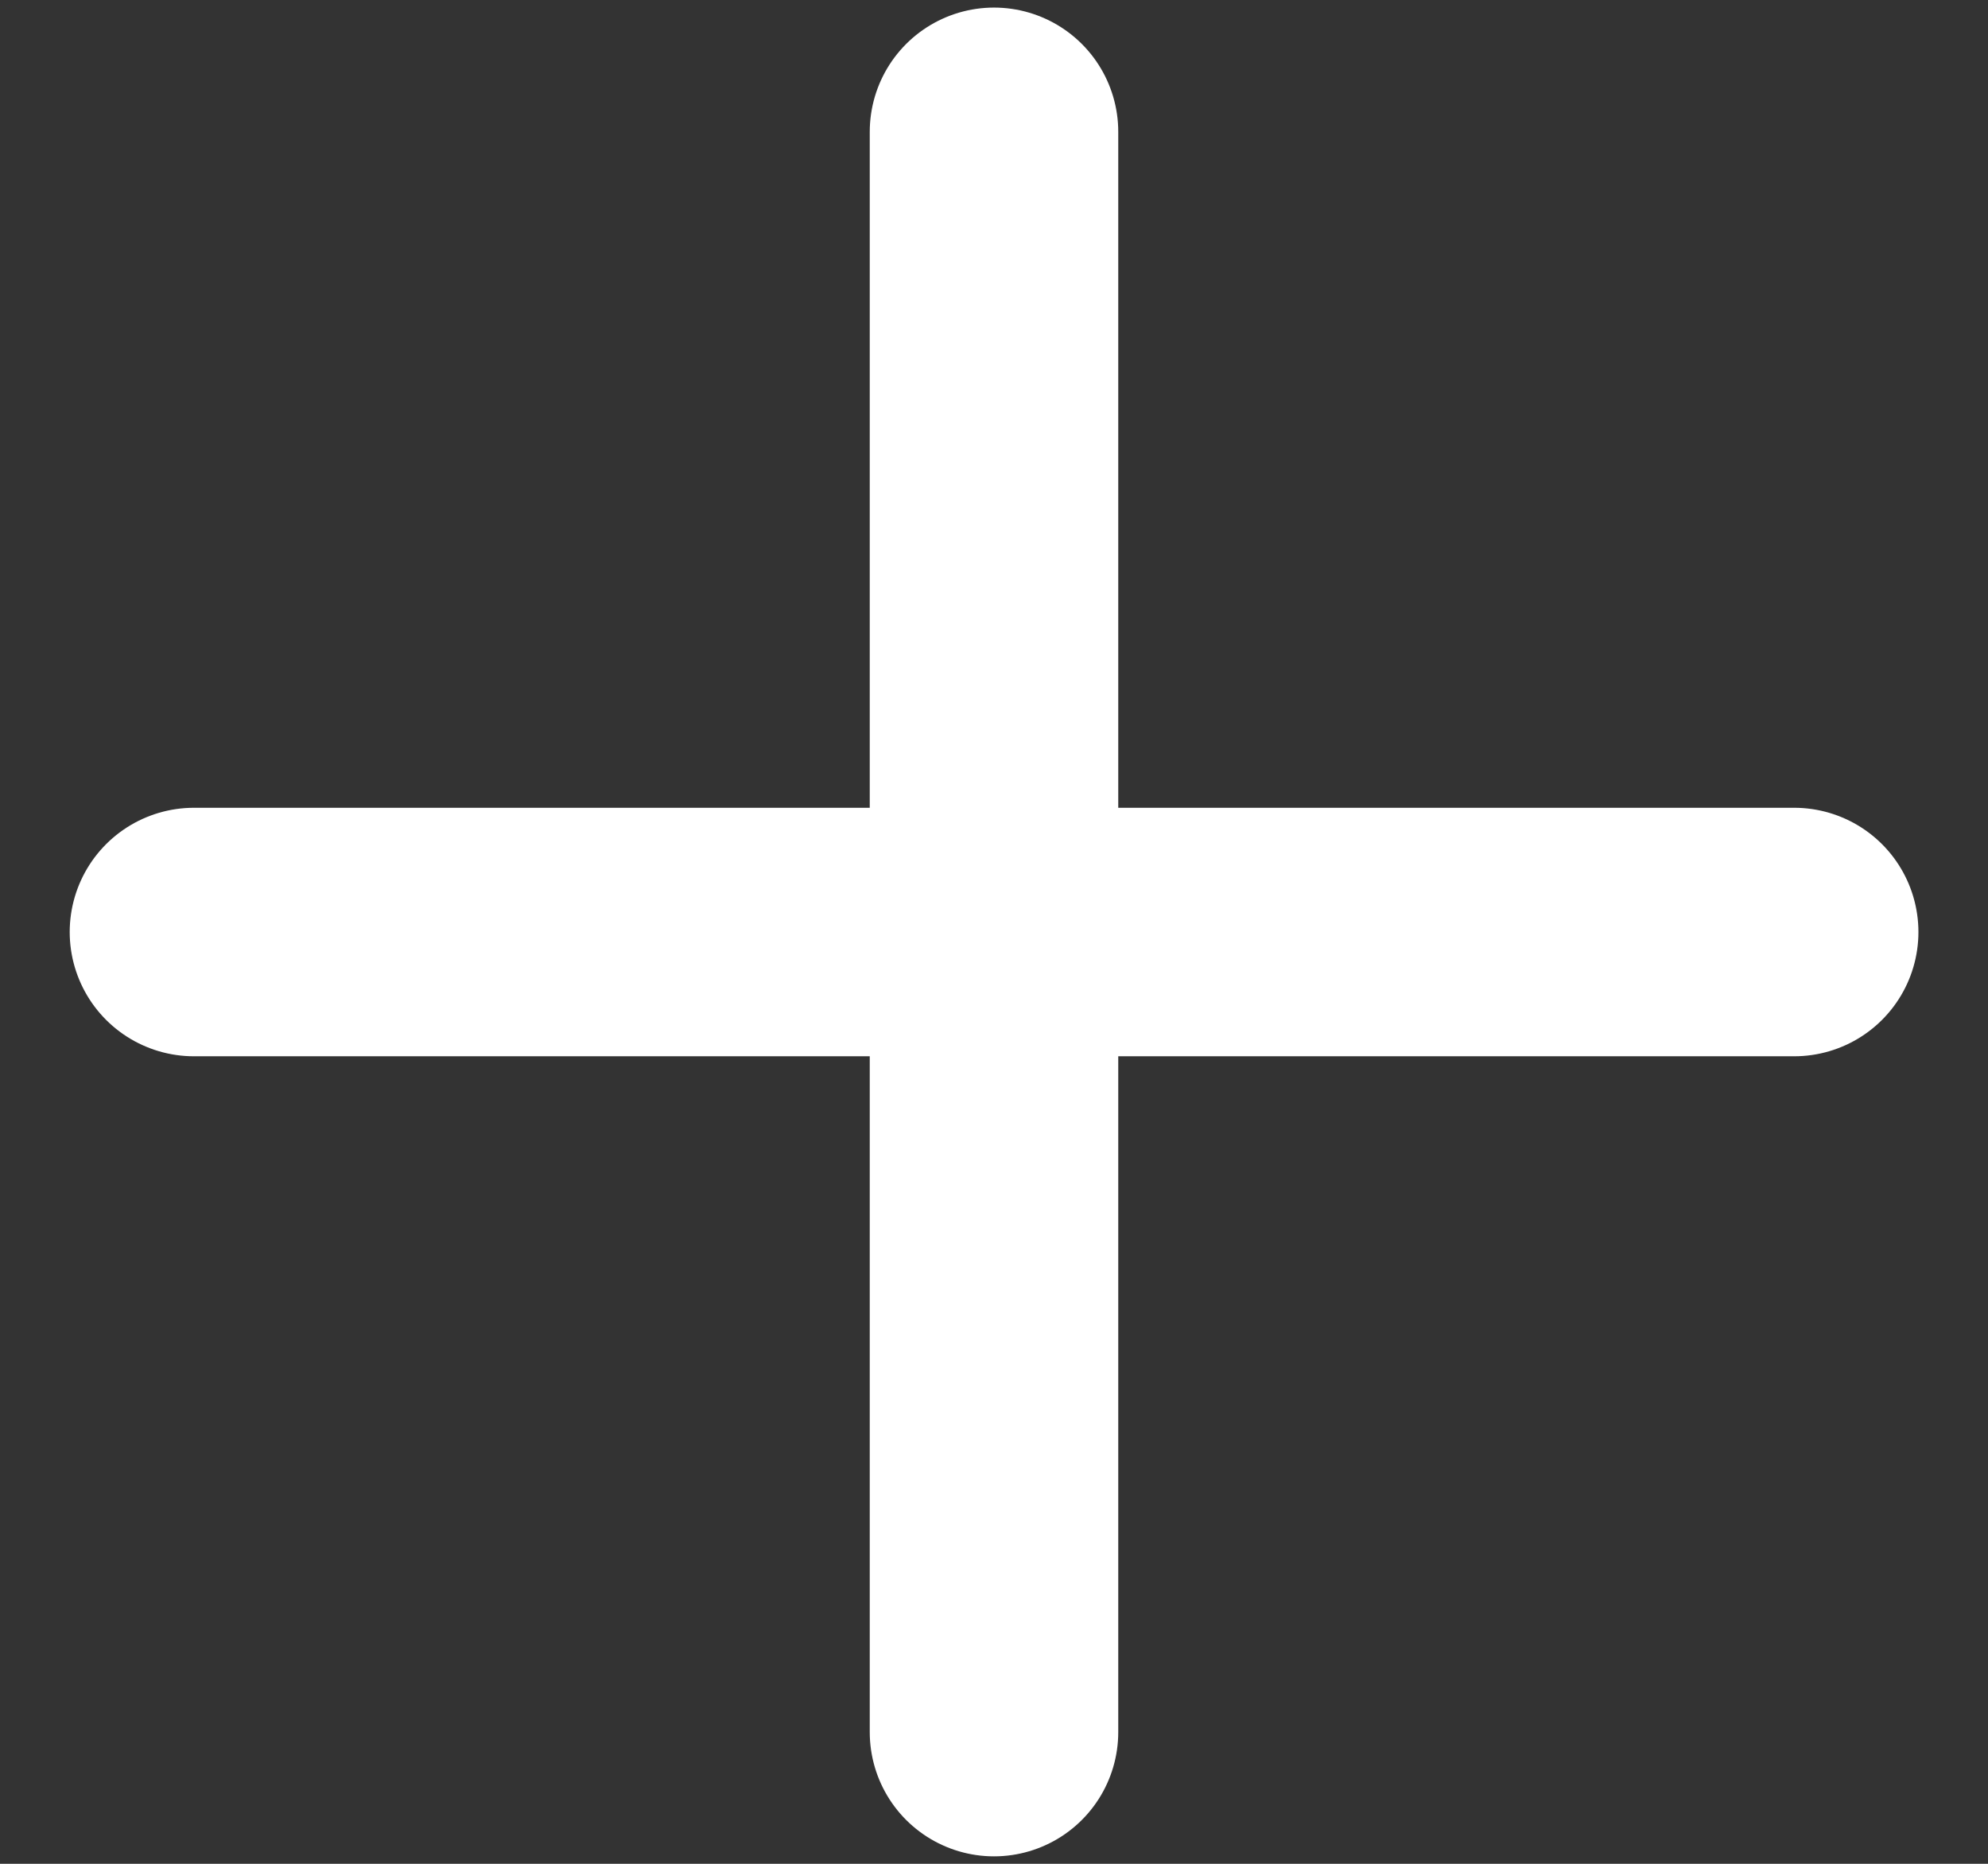 <svg width="16" height="15" viewBox="0 0 16 15" fill="none" xmlns="http://www.w3.org/2000/svg">
<rect x="0" y="0" width="16" height="15" fill="#333333" stroke="none"/>
<path d="M8 1.061V13.94" stroke="white" stroke-width="2" stroke-linecap="round" stroke-linejoin="round"/>
<path d="M1.561 7.501H14.44" stroke="white" stroke-width="2" stroke-linecap="round" stroke-linejoin="round"/>
</svg>
